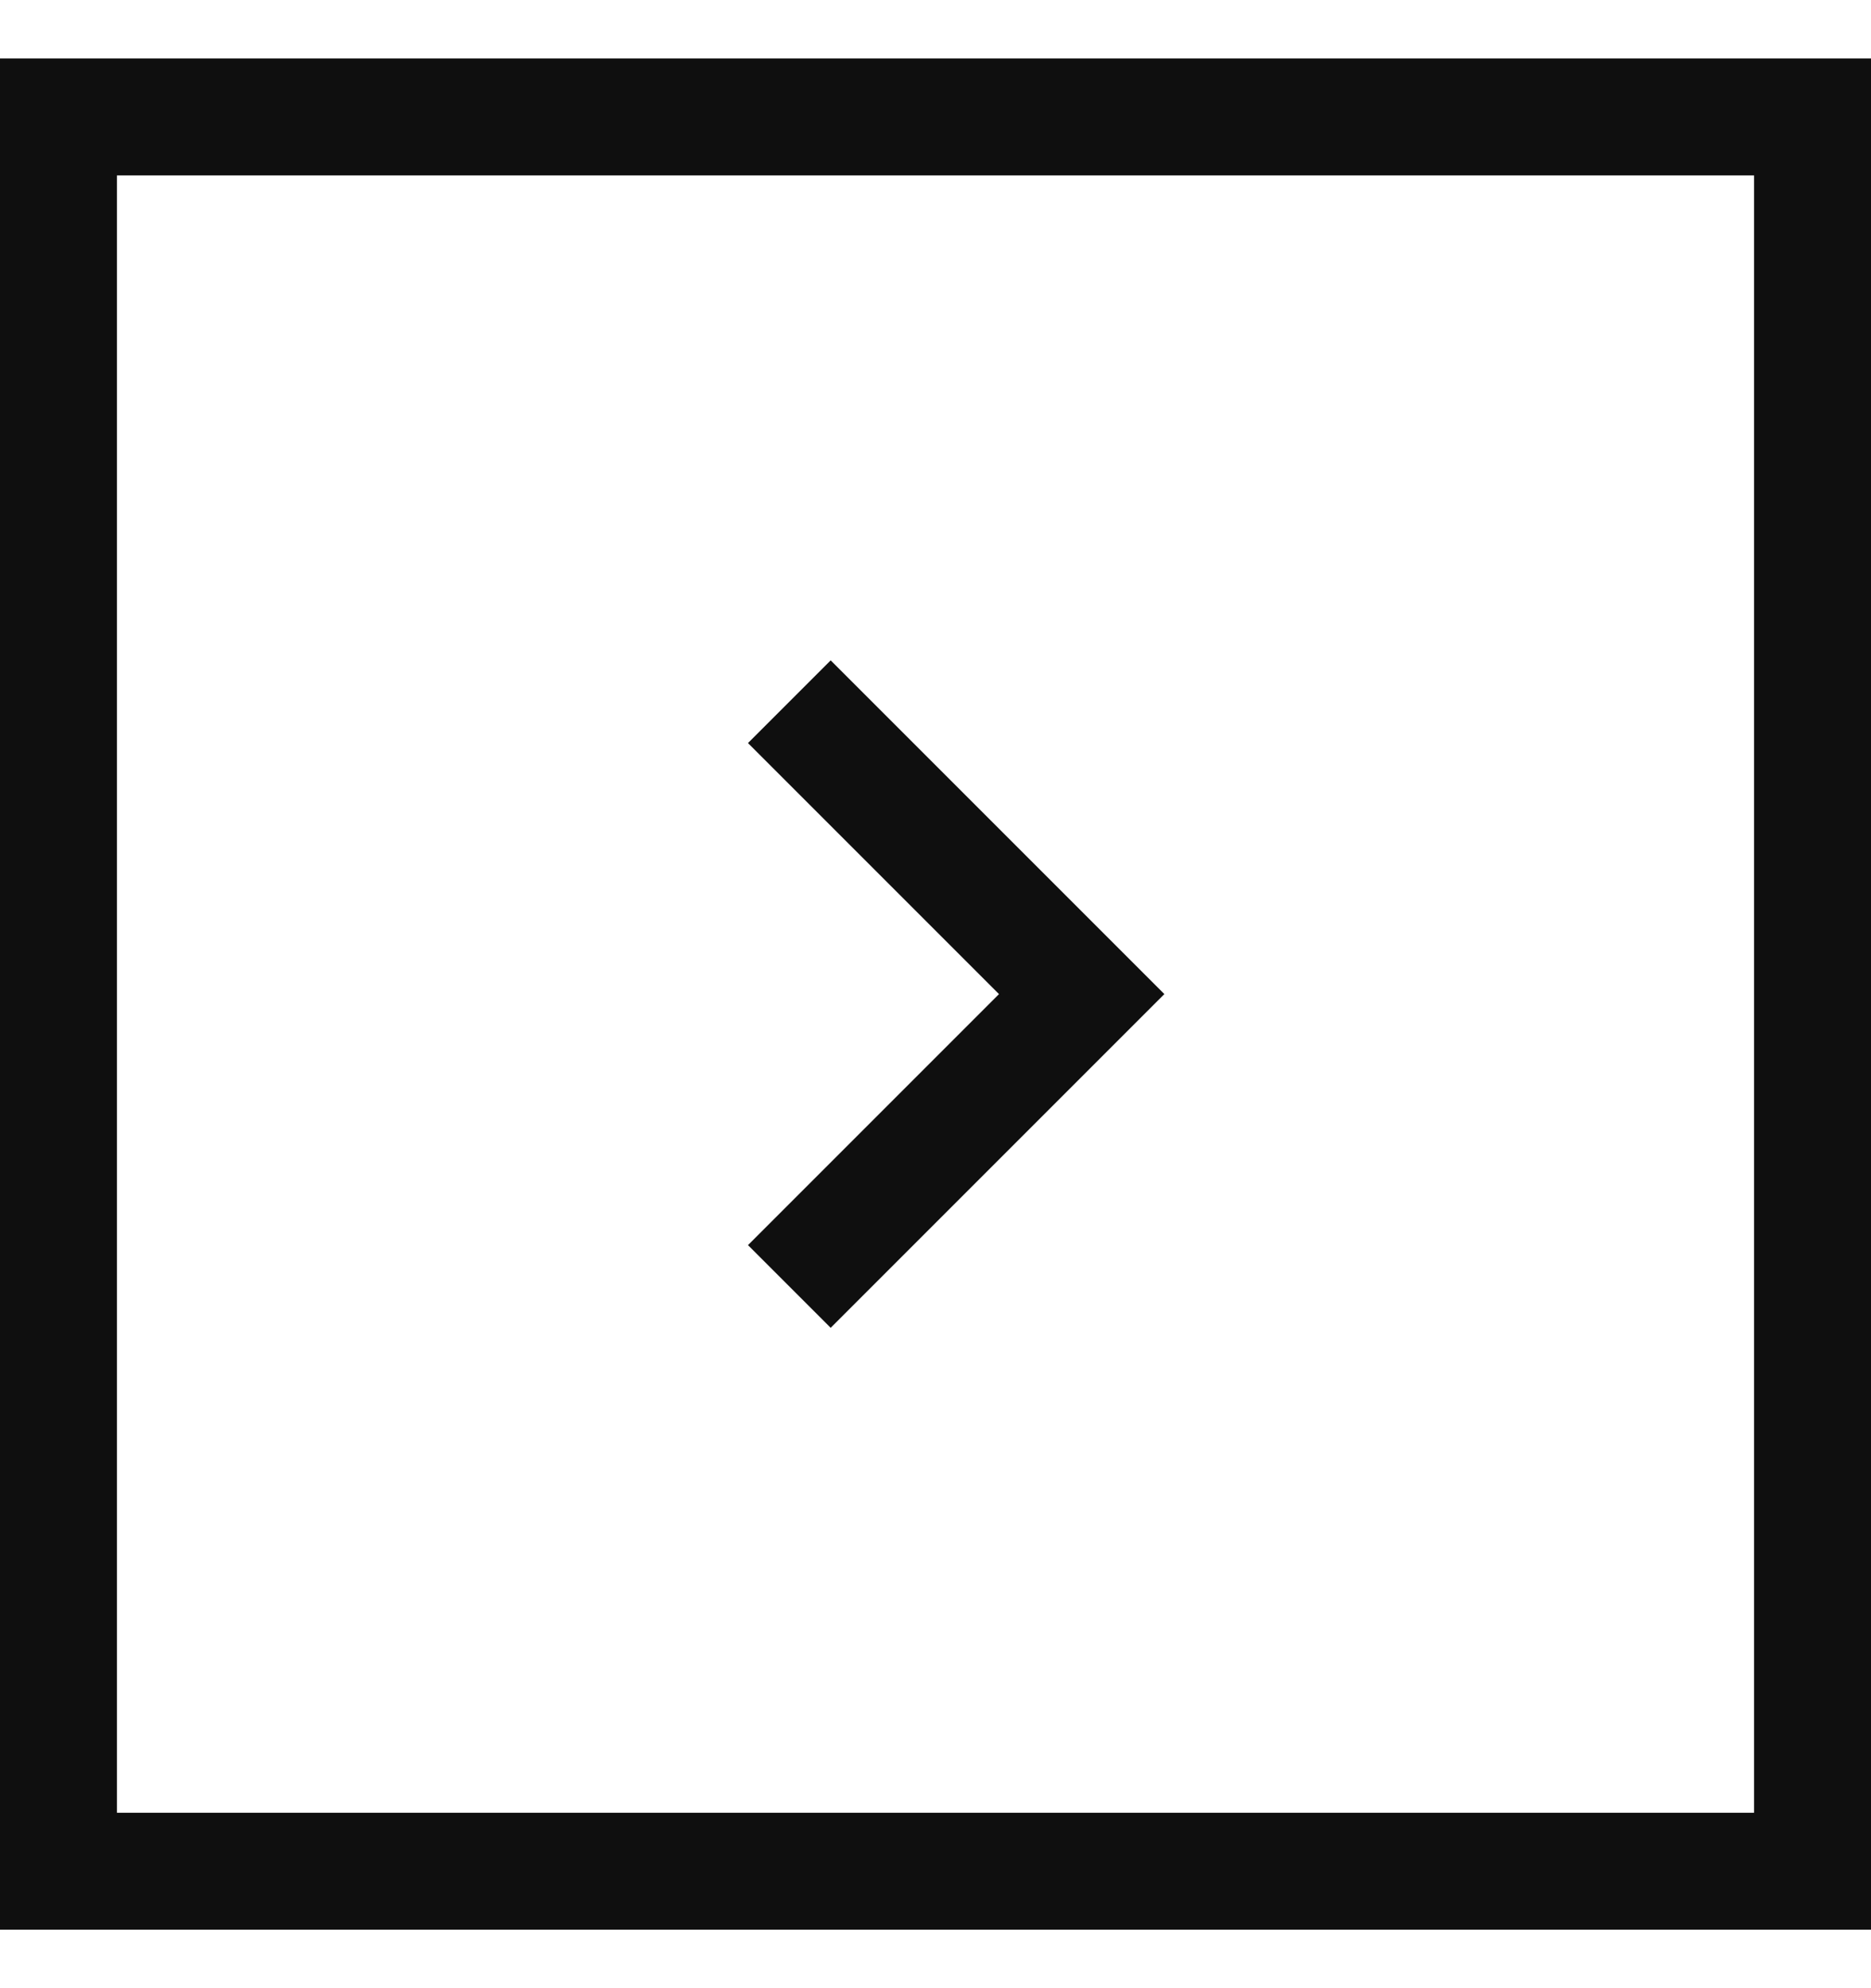 <svg width="16" height="17" viewBox="0 0 16 17" fill="none" xmlns="http://www.w3.org/2000/svg">
<rect x="-0.5" y="0.5" width="15" height="15" transform="matrix(-1 0 0 1 15 0.5)" stroke="#0F0F0F"/>
<path d="M6.75 11L9.25 8.5L6.75 6" stroke="#0F0F0F"/>
</svg>
